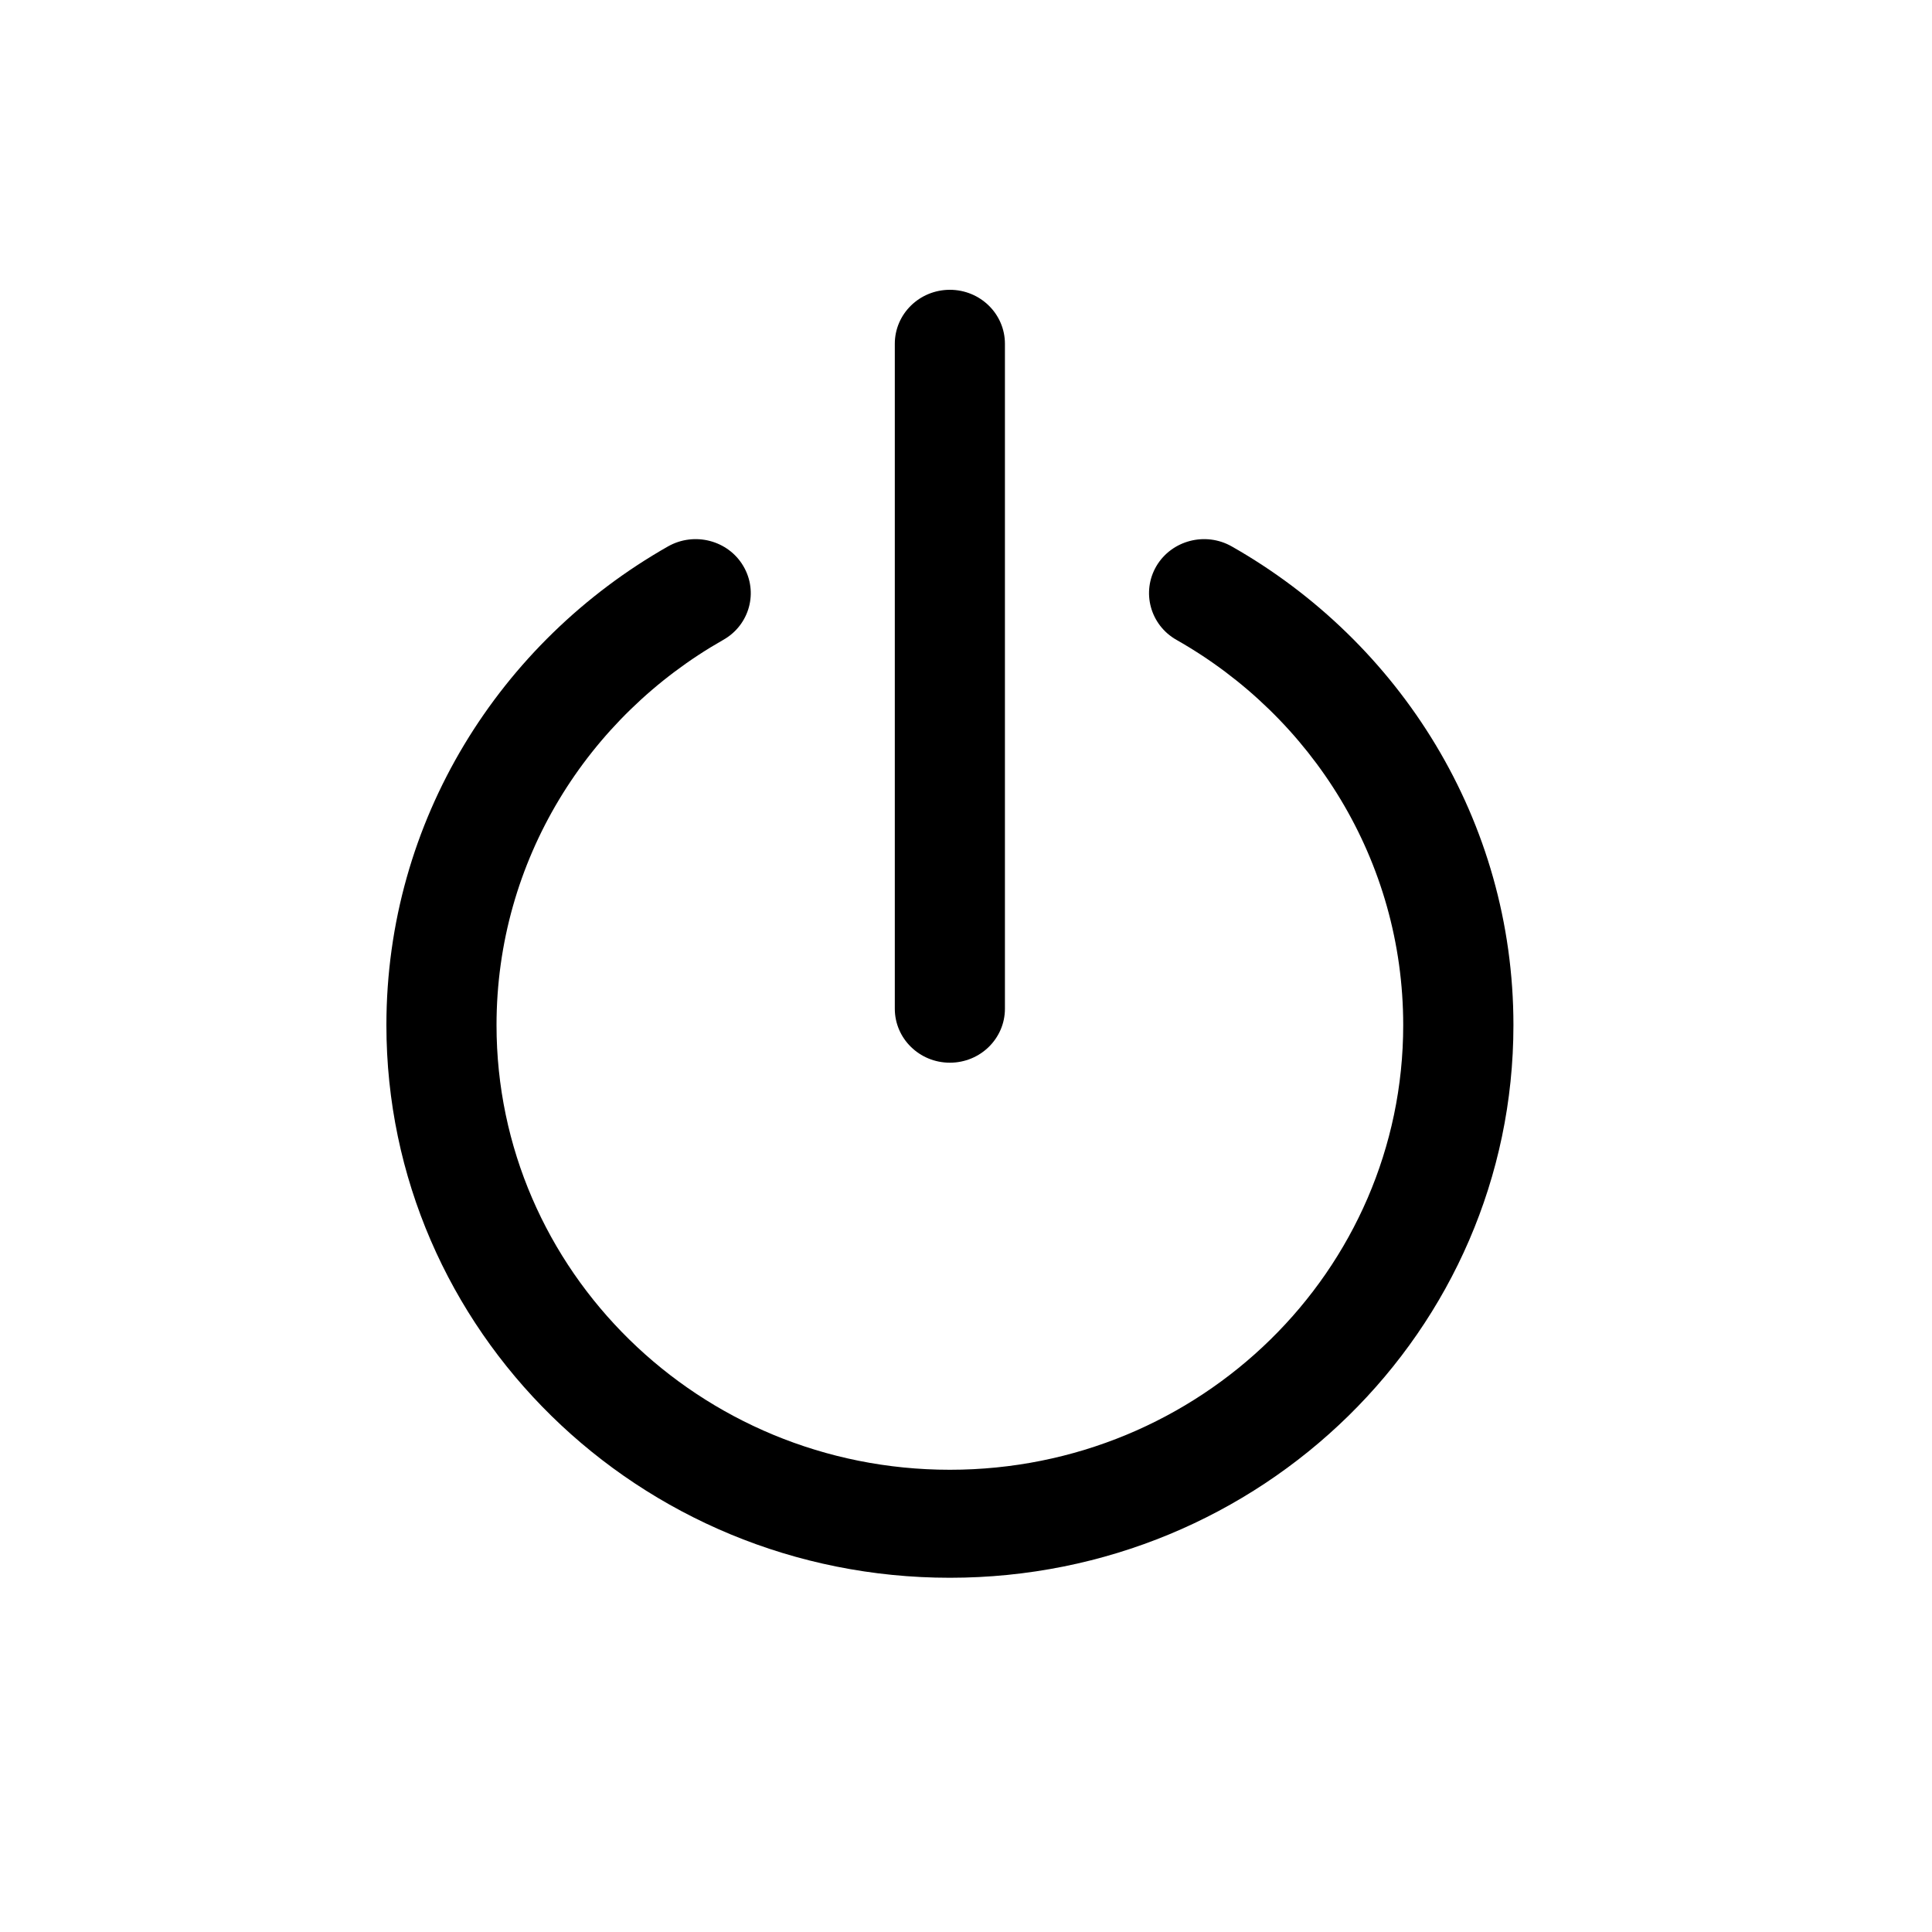 <svg width="20" height="20" viewBox="0 0 20 20" fill="none" xmlns="http://www.w3.org/2000/svg">
<path d="M10.403 3.559C10.403 3.25 10.148 3 9.833 3C9.518 3 9.263 3.25 9.263 3.559V10.442C9.263 10.751 9.518 11.001 9.833 11.001C10.148 11.001 10.403 10.751 10.403 10.442V3.559Z" fill="black"/>
<path d="M12.75 5.656C12.478 5.502 12.129 5.593 11.971 5.86C11.814 6.128 11.907 6.47 12.179 6.624C13.584 7.421 14.526 8.909 14.526 10.612C14.526 13.154 12.425 15.215 9.833 15.215C7.241 15.215 5.14 13.154 5.14 10.612C5.14 8.909 6.083 7.421 7.487 6.624C7.76 6.47 7.853 6.128 7.695 5.86C7.538 5.593 7.189 5.502 6.916 5.656C5.174 6.645 4 8.493 4 10.612C4 13.772 6.612 16.333 9.833 16.333C13.055 16.333 15.667 13.772 15.667 10.612C15.667 8.493 14.492 6.645 12.75 5.656Z" fill="black"/>
</svg>
